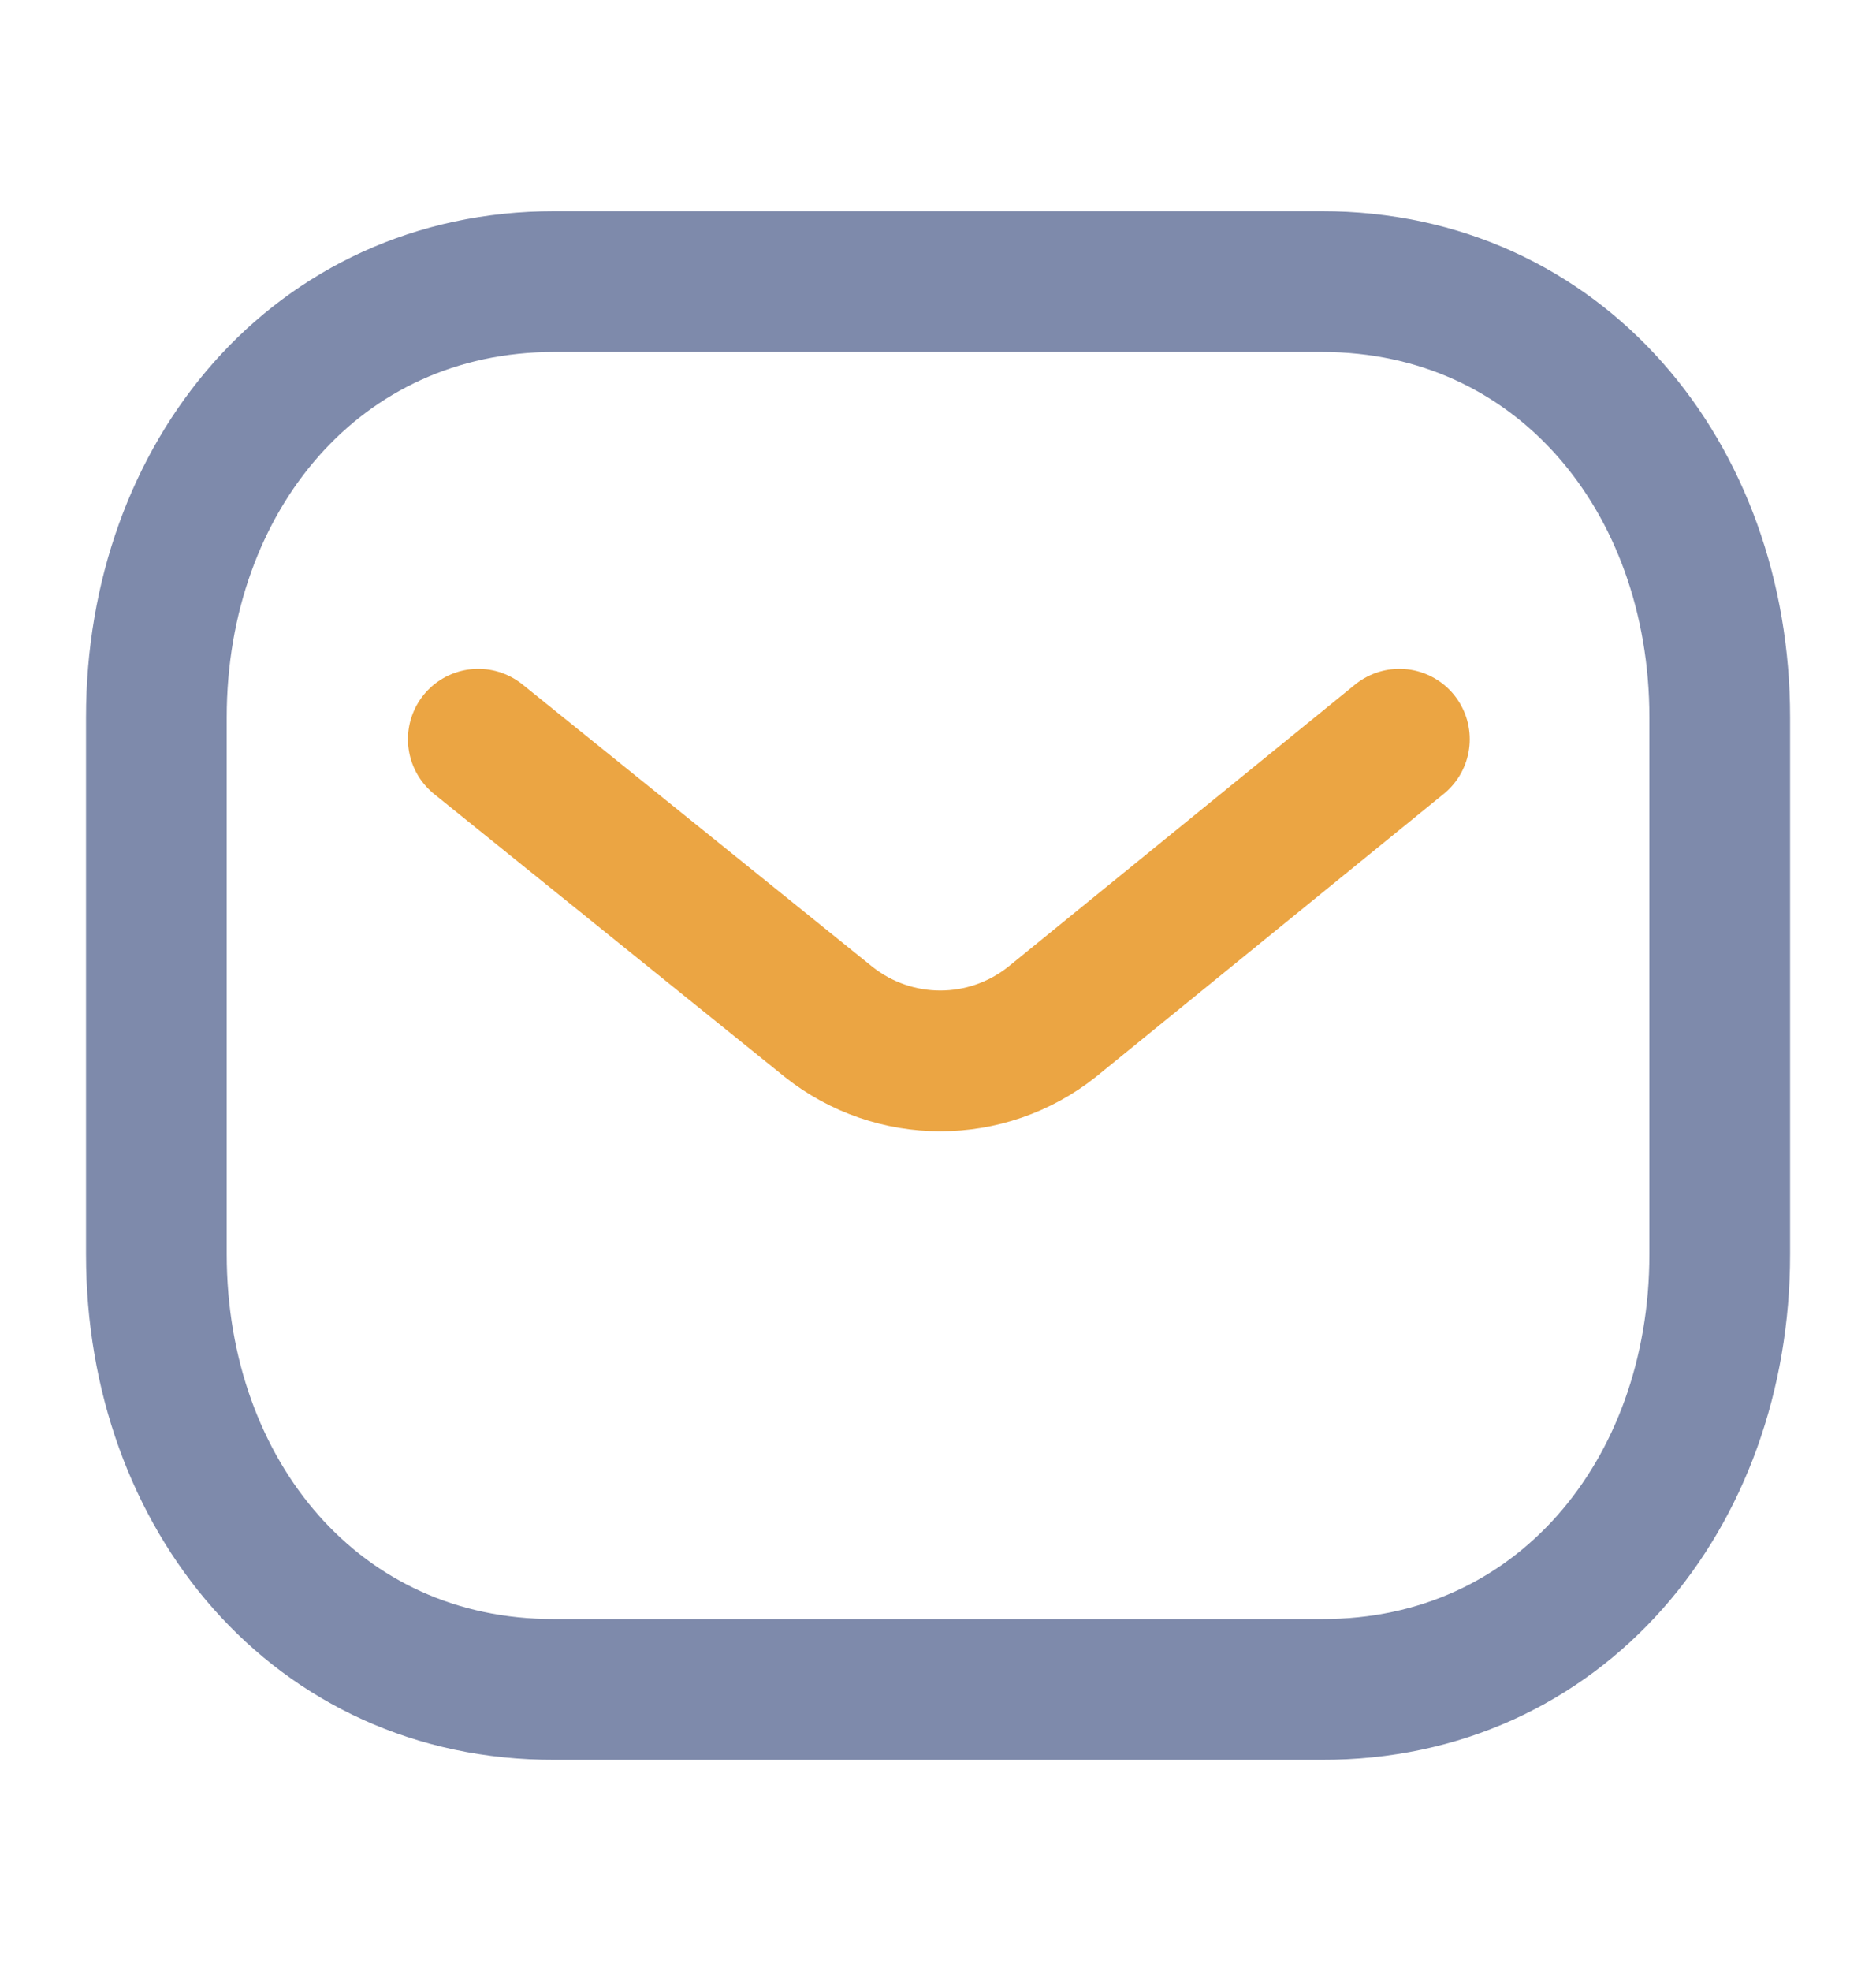 <svg width="20" height="21" viewBox="0 0 20 21" fill="none" xmlns="http://www.w3.org/2000/svg">
<path d="M14.919 7.876L11.216 10.887C10.517 11.442 9.532 11.442 8.833 10.887L5.099 7.876" stroke="#EBA543" stroke-width="1.5" stroke-linecap="round" stroke-linejoin="round"/>
<path fill-rule="evenodd" clip-rule="evenodd" d="M14.091 18C16.625 18.007 18.334 15.925 18.334 13.365V7.642C18.334 5.082 16.625 3 14.091 3H5.91C3.375 3 1.667 5.082 1.667 7.642V13.365C1.667 15.925 3.375 18.007 5.91 18H14.091Z" stroke="#7E8AAB" stroke-width="1.5" stroke-linecap="round" stroke-linejoin="round"/>
</svg>
